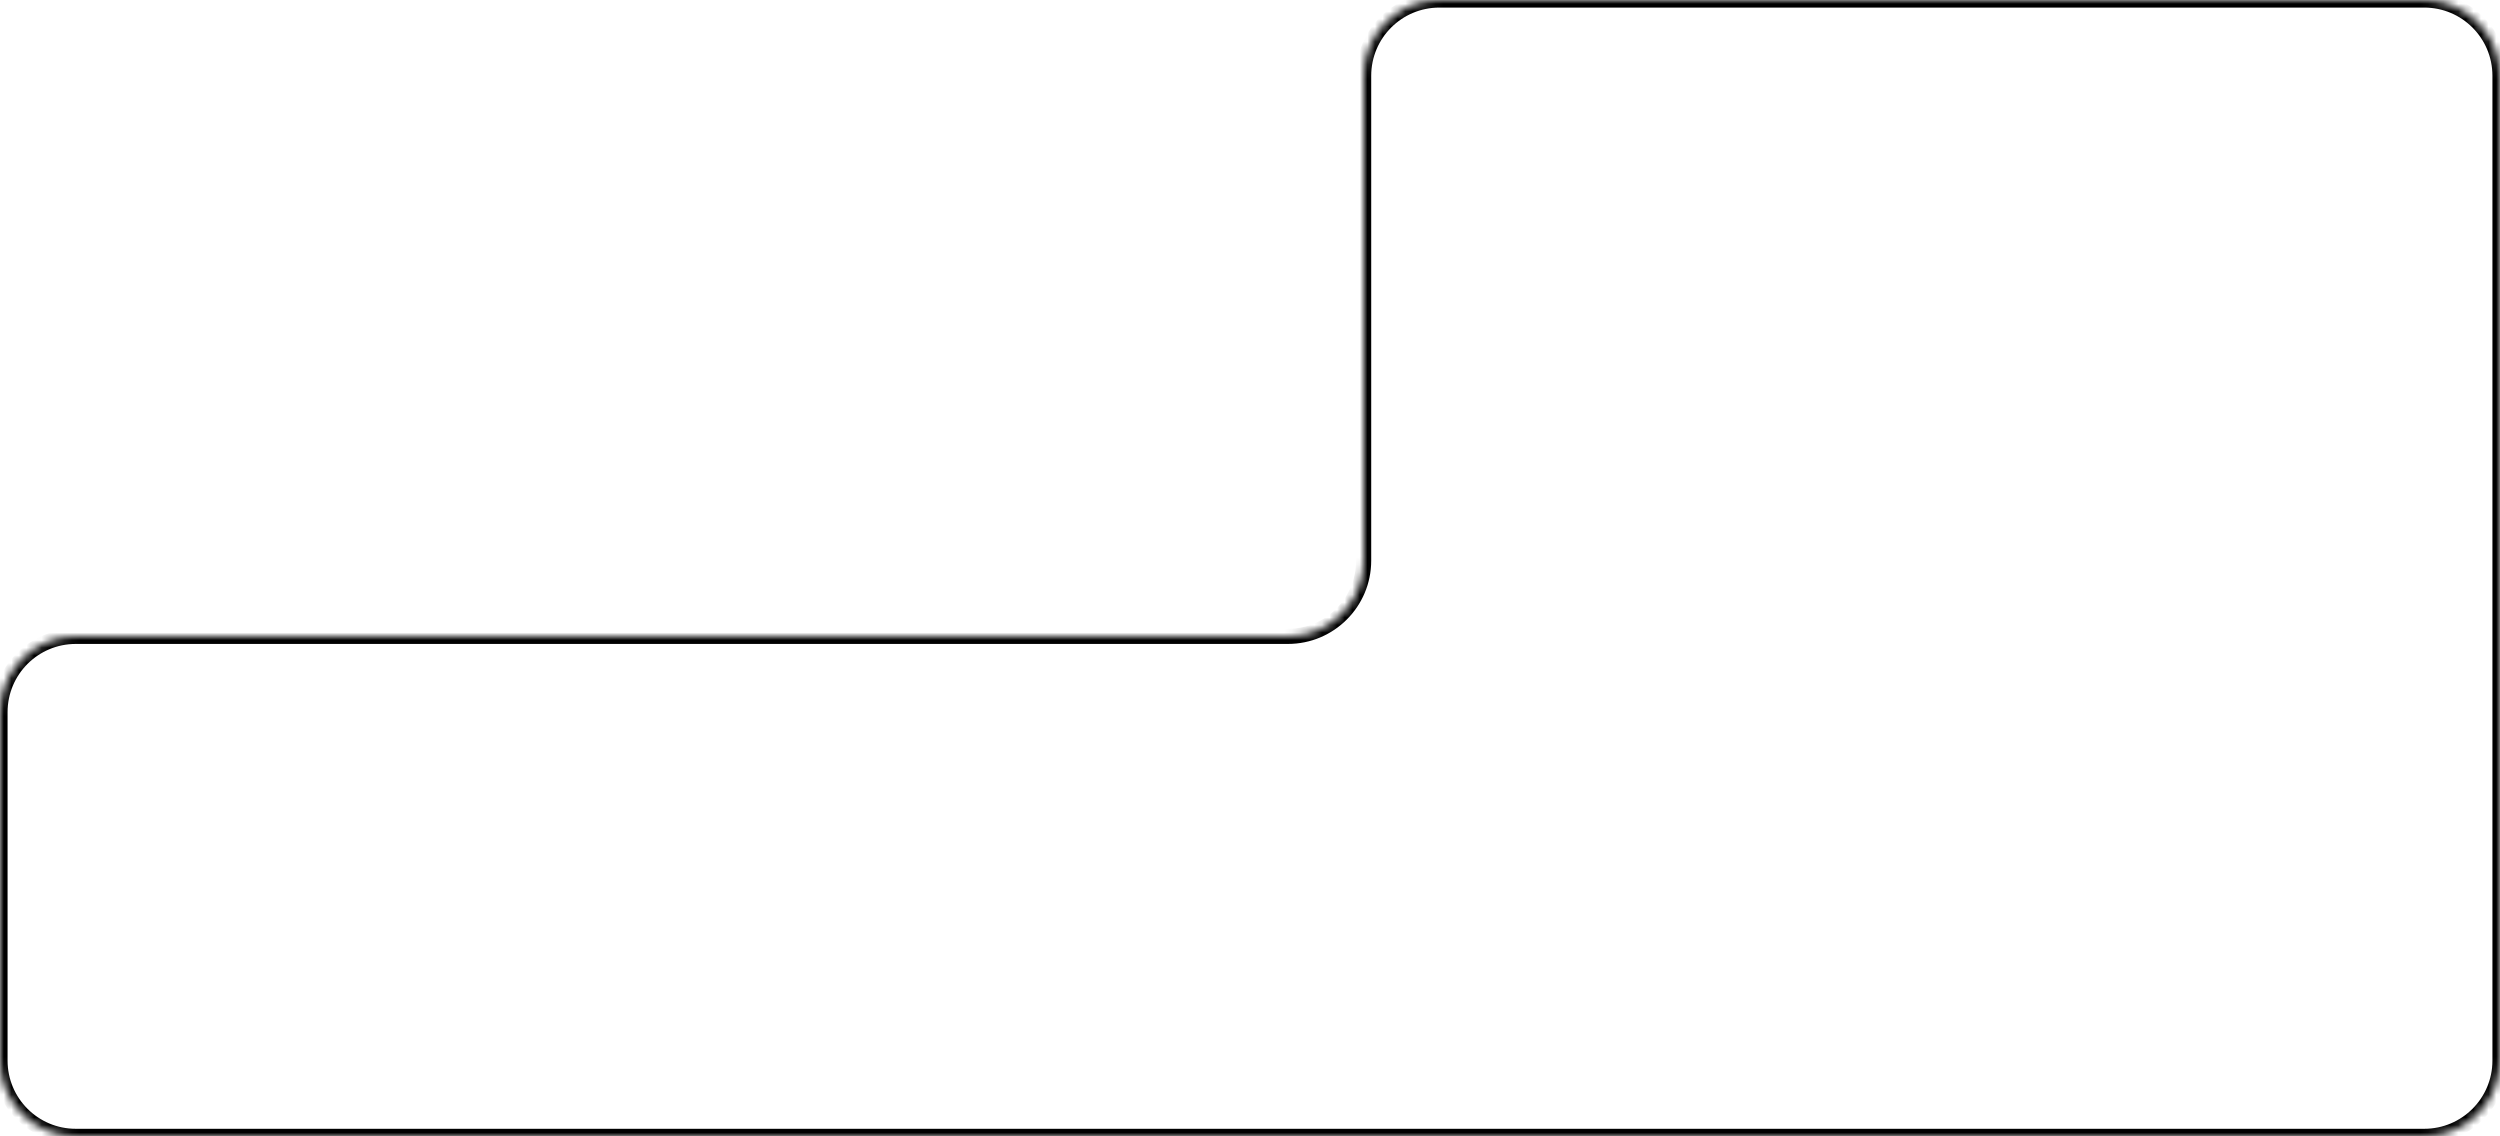 <svg width="330" height="150" viewBox="0 0 330 150" fill="none" xmlns="http://www.w3.org/2000/svg">
<mask id="path-1-inside-1_318_16" fill="white">
<path fill-rule="evenodd" clip-rule="evenodd" d="M180 10C180 4.477 184.477 0 190 0H320C325.523 0 330 4.477 330 10V140C330 145.523 325.523 150 320 150H180H10C4.477 150 0 145.523 0 140V94C0 88.477 4.477 84 10 84H170C175.523 84 180 79.523 180 74V10Z"/>
</mask>
<path d="M190 -1C183.925 -1 179 3.925 179 10H181C181 5.029 185.029 1 190 1V-1ZM320 -1H190V1H320V-1ZM331 10C331 3.925 326.075 -1 320 -1V1C324.971 1 329 5.029 329 10H331ZM331 140V10H329V140H331ZM320 151C326.075 151 331 146.075 331 140H329C329 144.971 324.971 149 320 149V151ZM180 151H320V149H180V151ZM10 151H180V149H10V151ZM-1 140C-1 146.075 3.925 151 10 151V149C5.029 149 1 144.971 1 140H-1ZM-1 94V140H1V94H-1ZM10 83C3.925 83 -1 87.925 -1 94H1C1 89.029 5.029 85 10 85V83ZM170 83H10V85H170V83ZM170 85C176.075 85 181 80.075 181 74H179C179 78.971 174.971 83 170 83V85ZM179 10V74H181V10H179Z" fill="black" mask="url(#path-1-inside-1_318_16)"/>
</svg>
